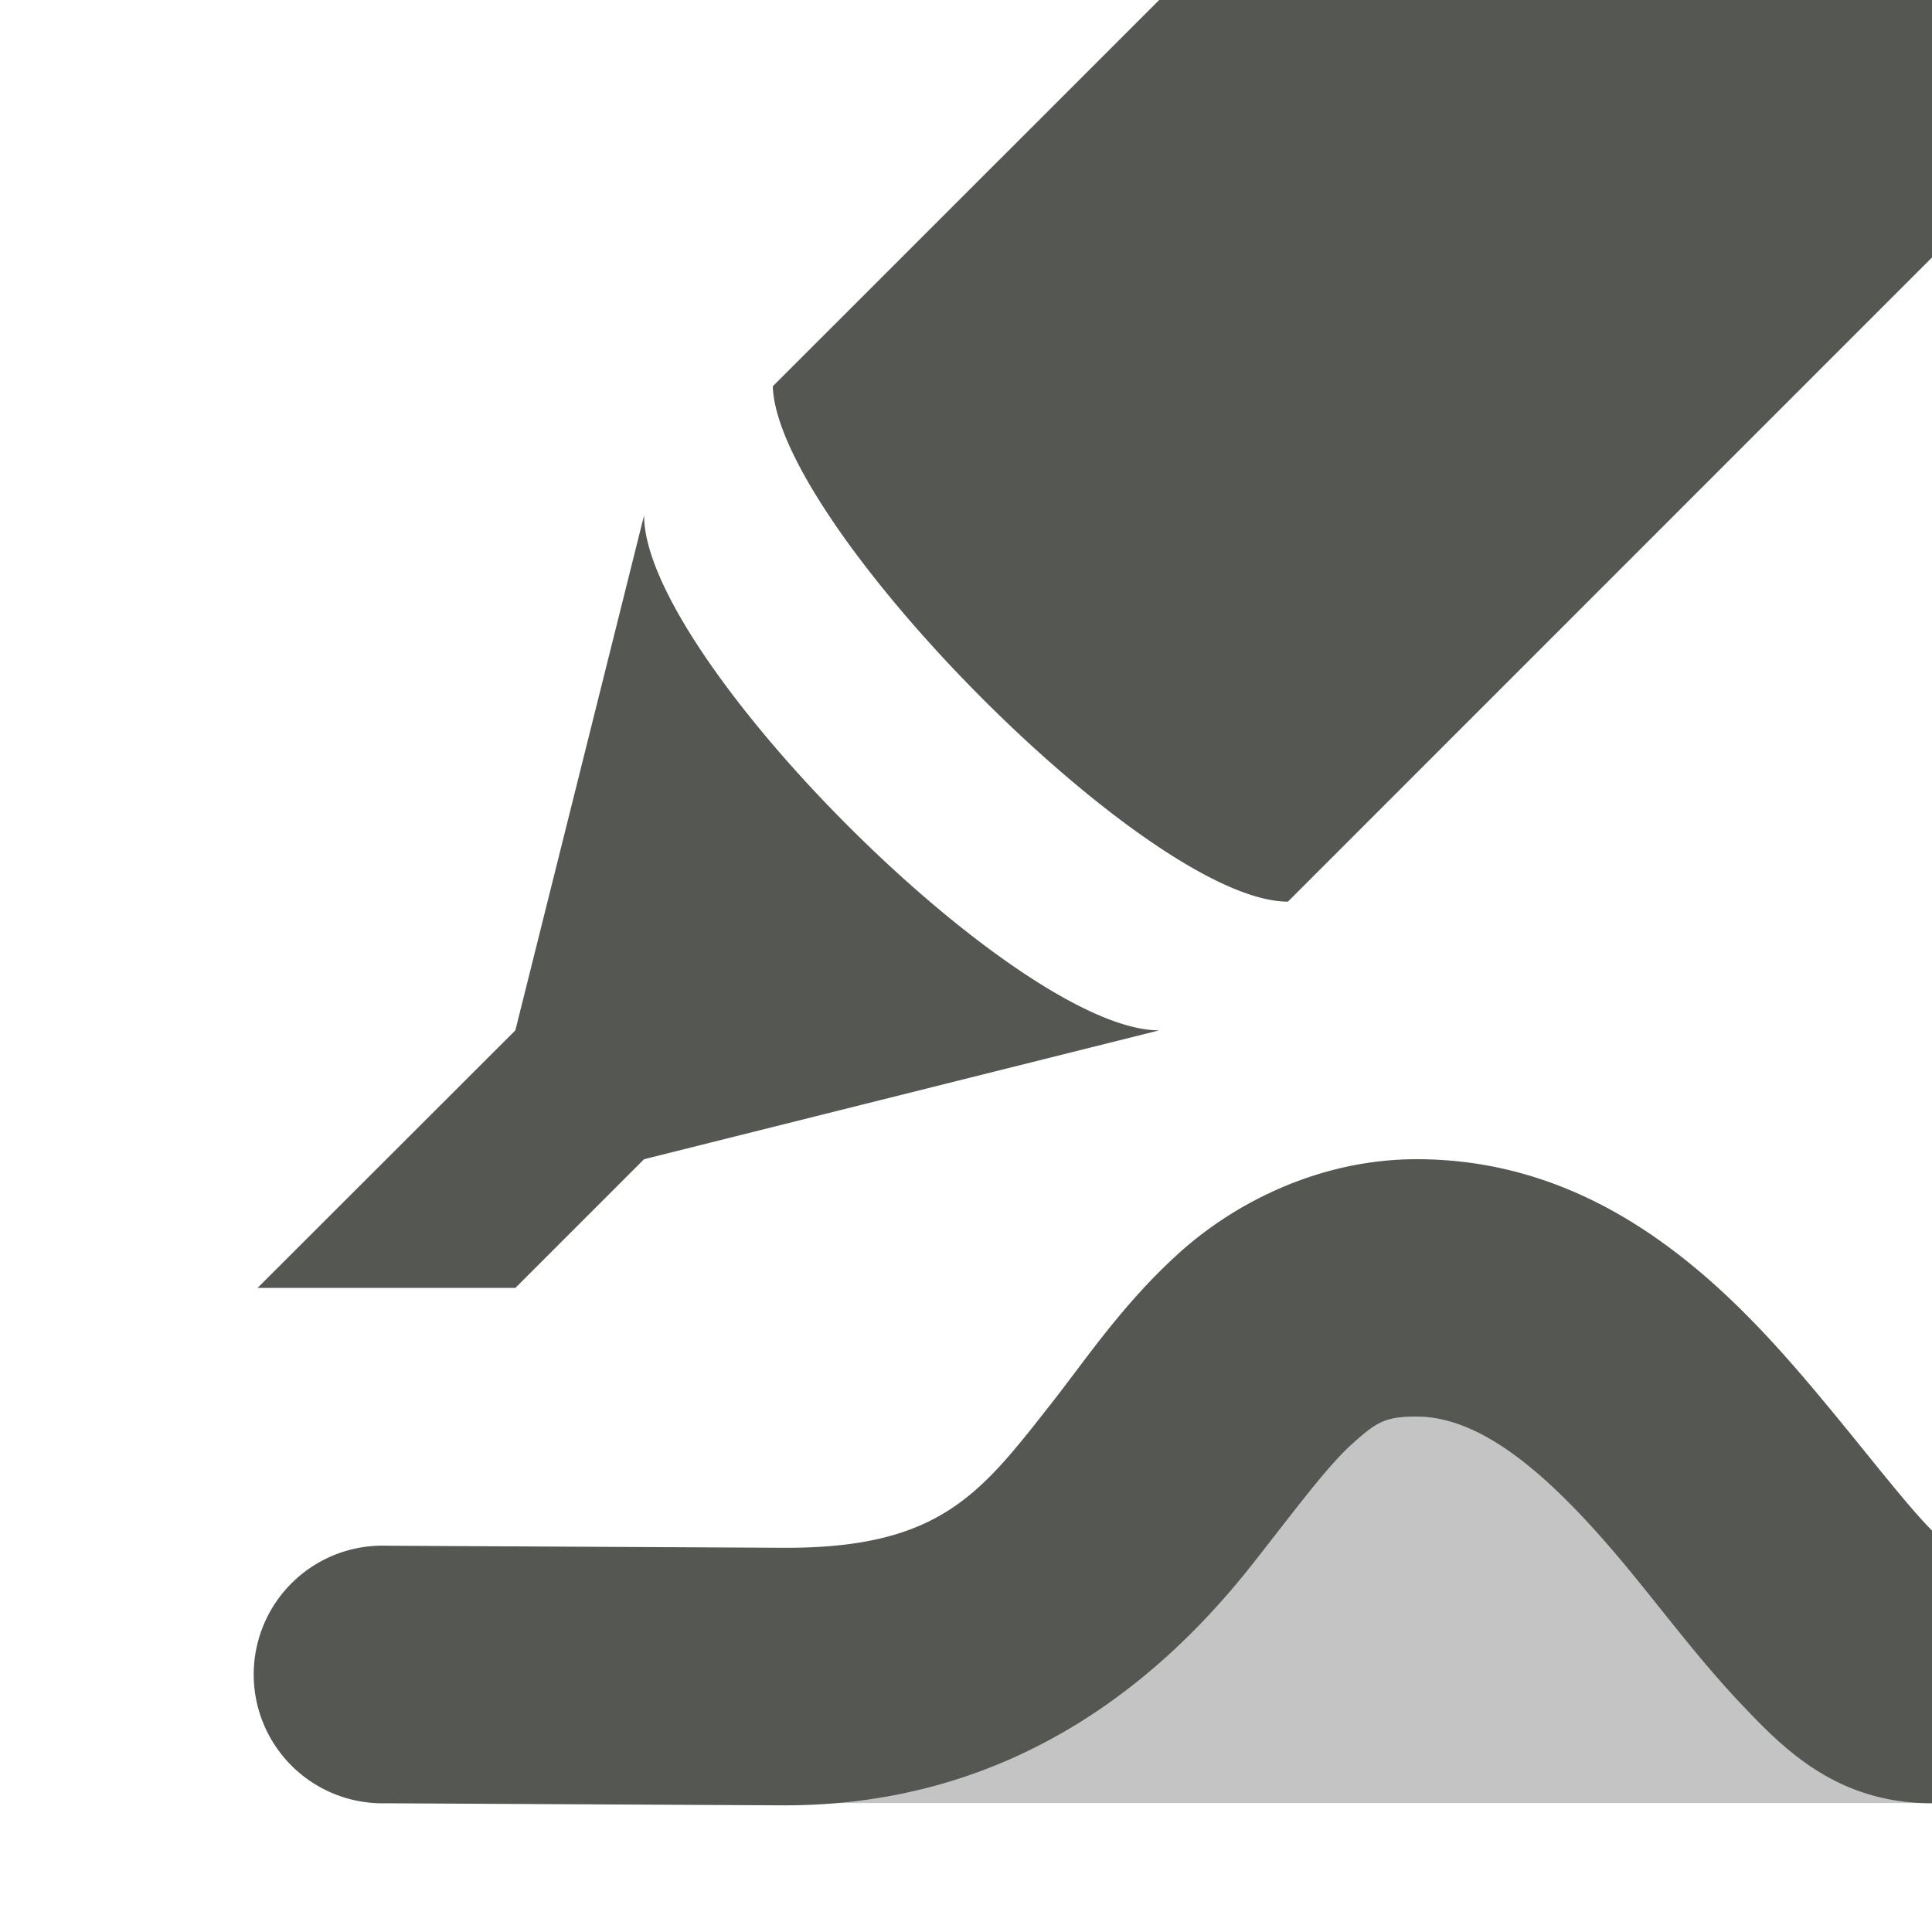 <svg xmlns="http://www.w3.org/2000/svg" viewBox="0 0 16 16">
 <path
     style="fill:#555753"
     d="M 9.6 0 L 6.4 3.199 C 6.436 4.346 9.511 7.467 10.666 7.467 L 17.066 1.066 L 17.066 0 L 9.6 0 z M 5.334 4.268 L 4.268 8.533 L 2.133 10.666 L 4.268 10.666 L 5.334 9.6 L 9.6 8.533 C 8.422 8.533 5.334 5.445 5.334 4.268 z M 11.732 9.6 C 10.929 9.6 10.224 9.96 9.76 10.381 C 9.296 10.802 8.997 11.253 8.705 11.625 C 8.12 12.369 7.785 12.826 6.48 12.818 L 3.207 12.801 A 1.067 1.067 0 1 0 3.193 14.934 L 6.469 14.951 C 8.47 14.963 9.696 13.814 10.381 12.943 C 10.723 12.508 10.988 12.149 11.193 11.963 C 11.399 11.777 11.469 11.732 11.732 11.732 C 12.266 11.732 12.825 12.203 13.447 12.949 C 13.758 13.322 14.058 13.729 14.408 14.1 C 14.758 14.47 15.2 14.934 16 14.934 A 1.067 1.067 0 0 0 16.084 12.803 C 16.154 12.809 16.119 12.802 15.959 12.633 C 15.743 12.404 15.442 12.011 15.086 11.584 C 14.374 10.73 13.332 9.6 11.732 9.6 z "
     />
 <path
     style="fill:#555753;opacity:0.35"
     d="m 11.732,11.732 c -0.263,0 -0.334,0.044 -0.539,0.23 -0.205,0.186 -0.47,0.545 -0.812,0.98 -0.653,0.83 -1.806,1.901 -3.645,1.99 h 9.23 c 0.008,1.08e-4 0.014,-0.002 0.021,-0.002 -0.792,-0.005 -1.232,-0.463 -1.58,-0.832 -0.35,-0.371 -0.65,-0.777 -0.961,-1.15 -0.622,-0.746 -1.182,-1.217 -1.715,-1.217 z m -8.748,3.186 z m 13.41,-2.045 c 0.022,0.008 0.043,0.018 0.064,0.027 -0.021,-0.01 -0.042,-0.019 -0.064,-0.027 z m 0.07,1.957 c -0.016,0.008 -0.032,0.016 -0.049,0.023 0.018,-0.007 0.032,-0.016 0.049,-0.023 z"
     />
 </svg>
